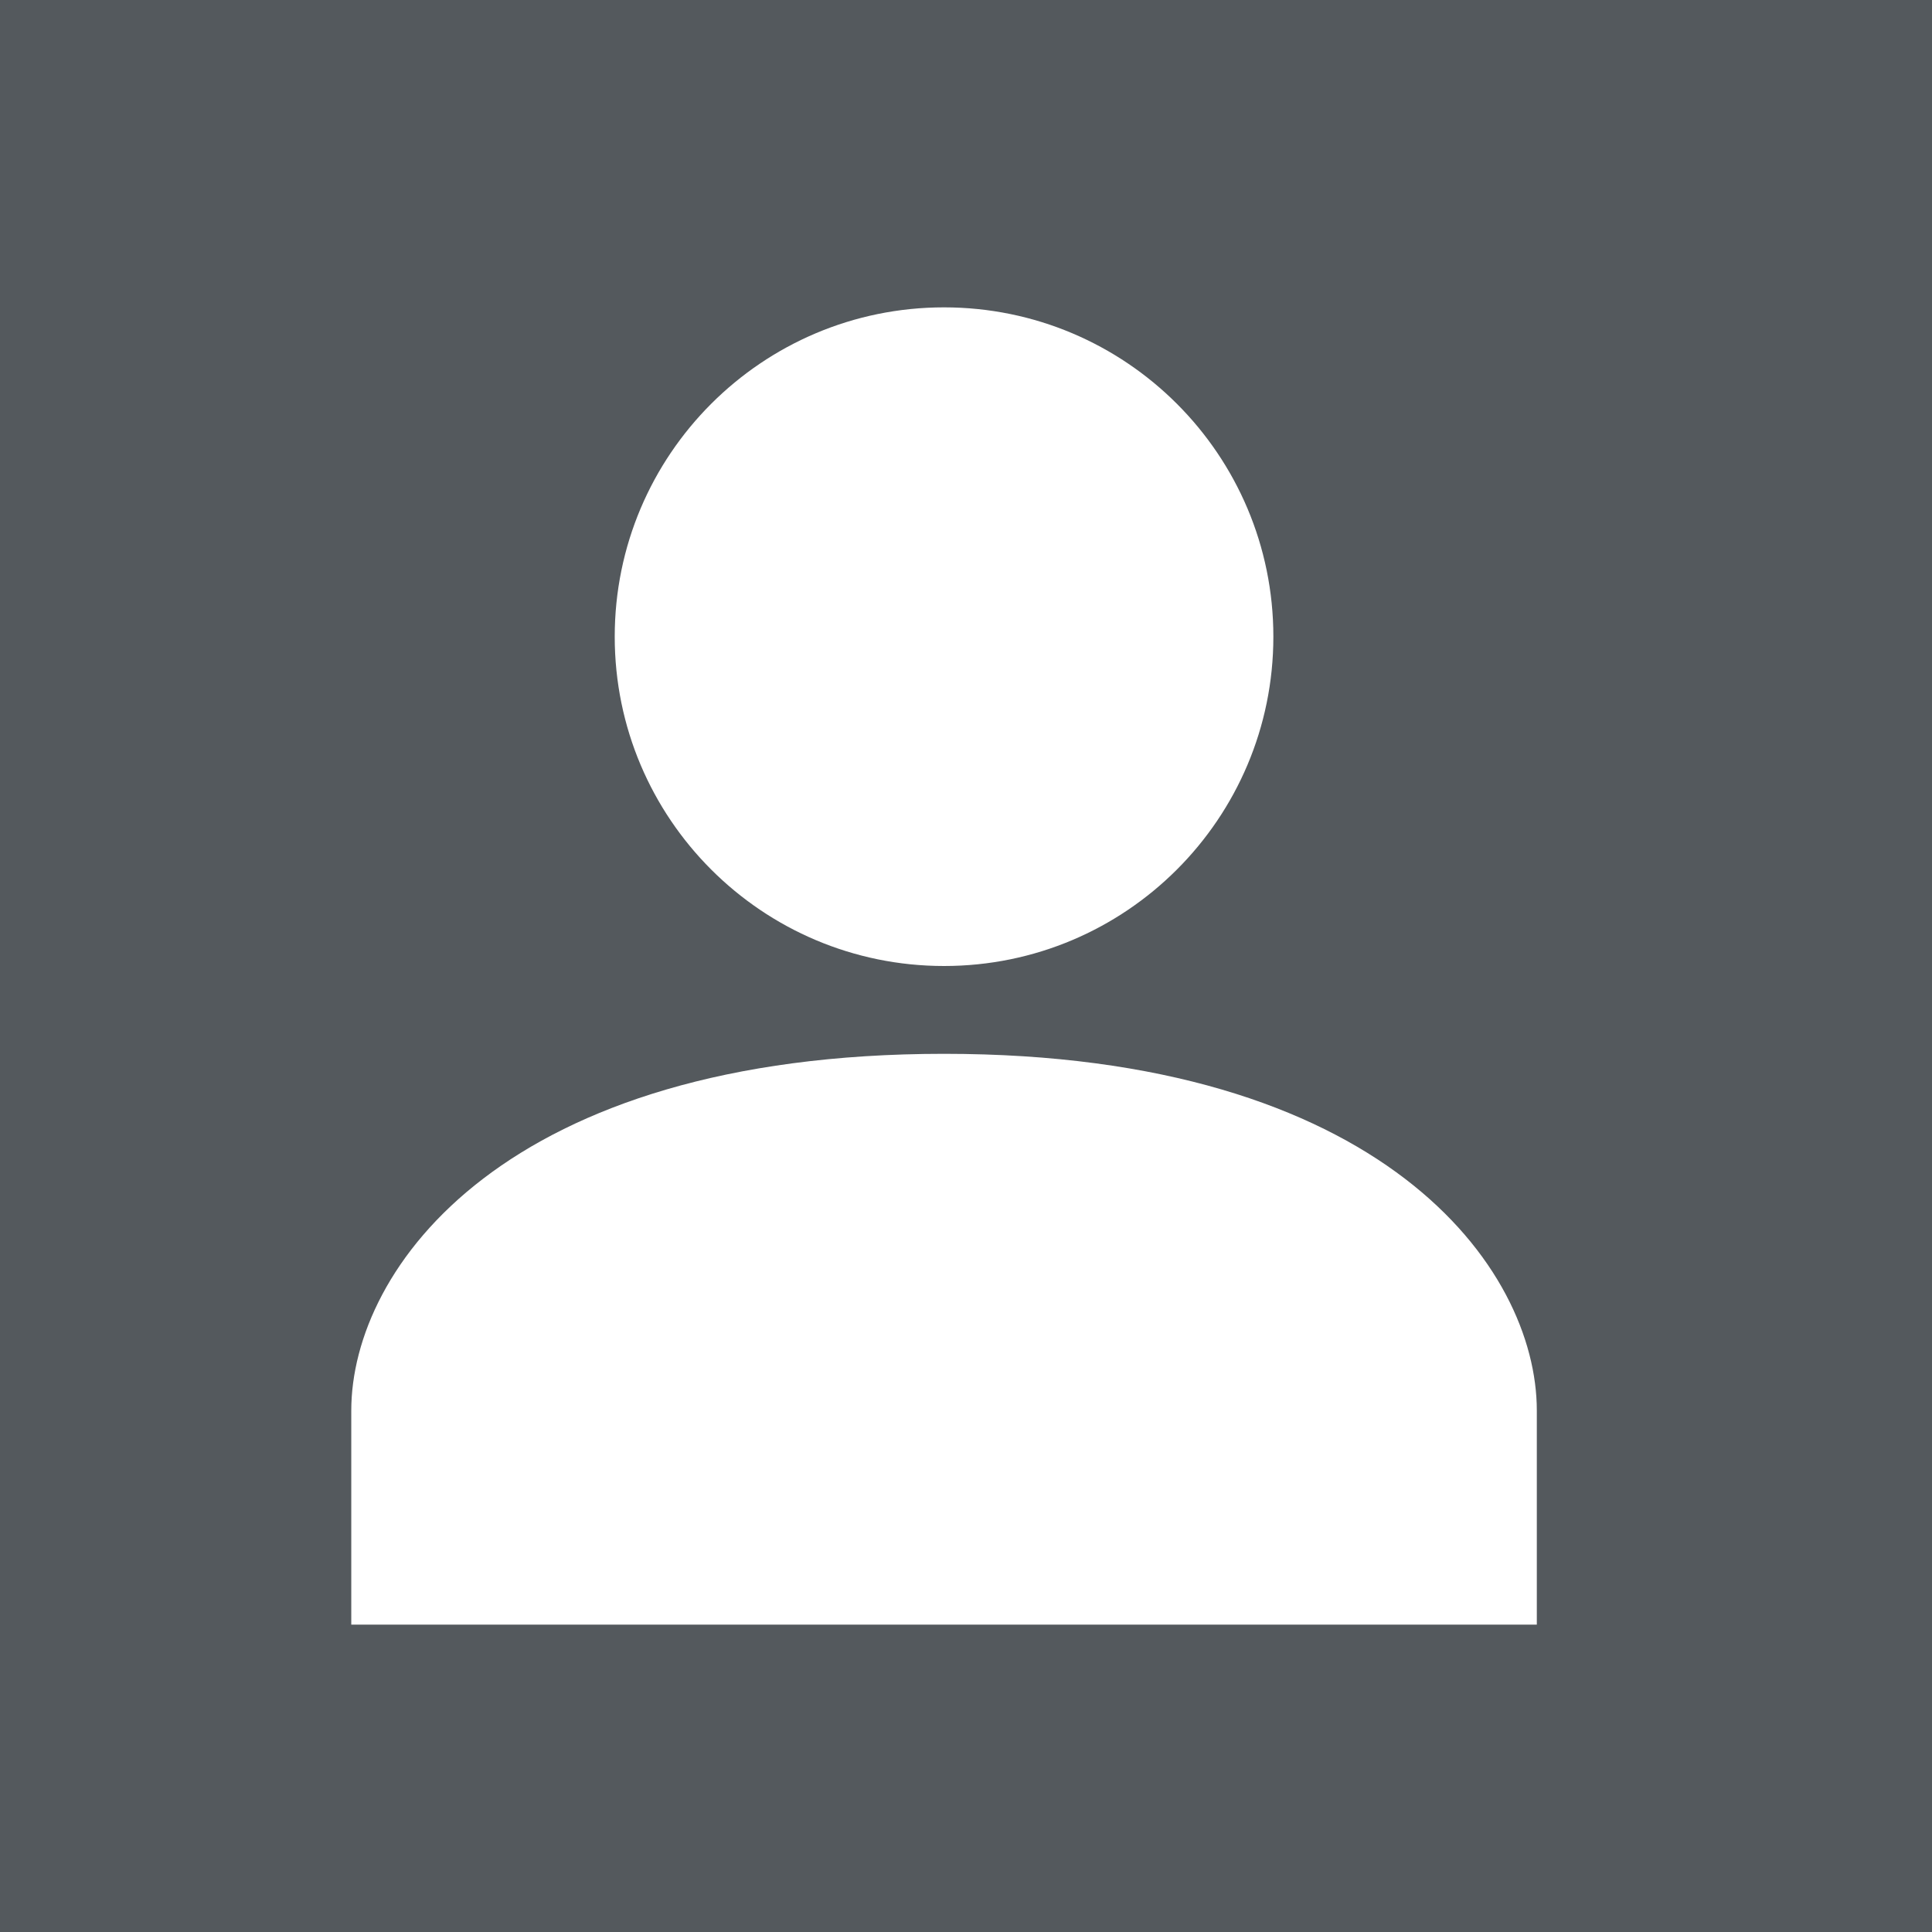 <svg width="44" height="44" viewBox="0 0 44 44" fill="none" xmlns="http://www.w3.org/2000/svg">
<rect x="0" y="0" width="44" height="44" fill="#808080" stroke="none"/>
<g clip-path="url(#clip0_337_6)">
<rect width="44" height="44" fill="#54595D"/>
<path d="M21.5 24C11.51 24 8 28.875 8 32.125V37H35V32.125C35 28.875 31.49 24 21.5 24Z" fill="white"/>
<path d="M21.5 22C25.642 22 29 18.642 29 14.5C29 10.358 25.642 7 21.5 7C17.358 7 14 10.358 14 14.5C14 18.642 17.358 22 21.5 22Z" fill="white"/>
</g>
<defs>
<clipPath id="clip0_337_6">
<rect width="44" height="44" fill="white"/>
</clipPath>
</defs>
</svg>
